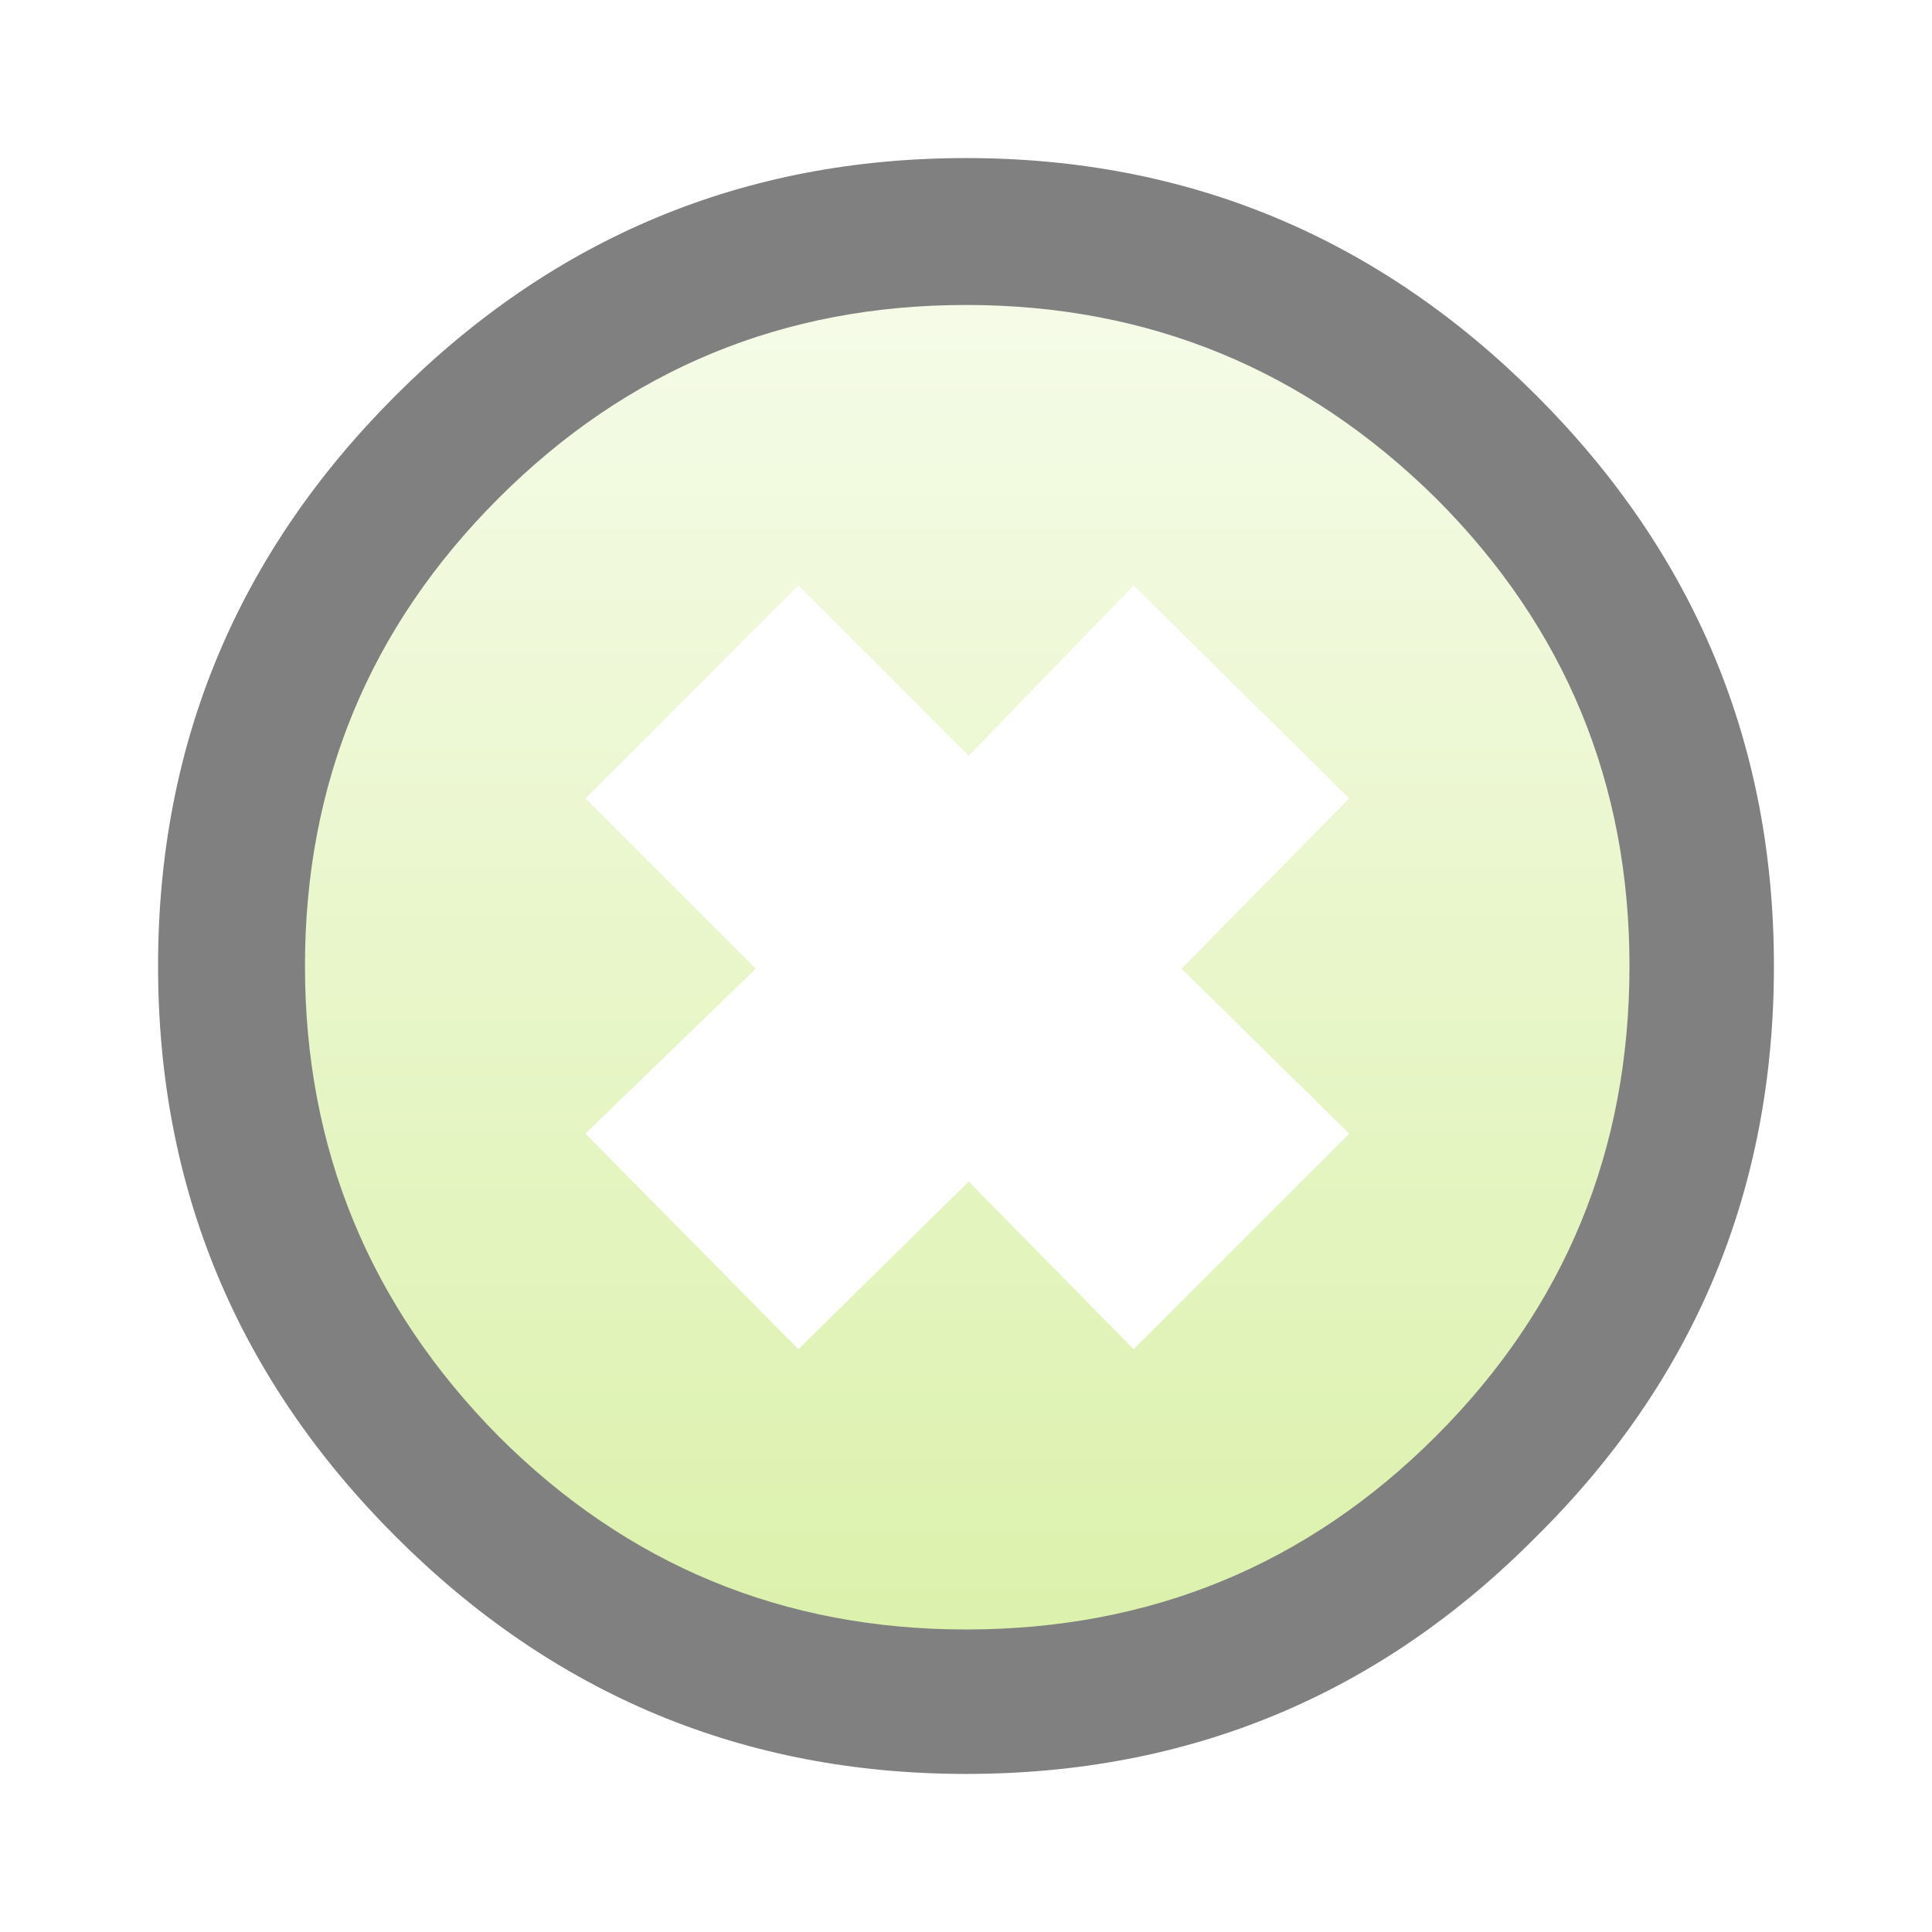<?xml version="1.0" encoding="UTF-8" standalone="no"?>
<svg xmlns:ffdec="https://www.free-decompiler.com/flash" xmlns:xlink="http://www.w3.org/1999/xlink" ffdec:objectType="frame" height="36.3px" width="36.3px" xmlns="http://www.w3.org/2000/svg">
  <g transform="matrix(1.0, 0.0, 0.0, 1.0, 18.15, 18.15)">
    <filter id="filter0">
      <feColorMatrix in="SourceGraphic" result="filterResult0" type="matrix" values="1.145 -0.278 -0.037 0.0 -0.136 -0.141 1.008 -0.037 0.0 -0.136 -0.141 -0.278 1.249 0.0 -0.136 0.0 0.0 0.0 1.0 0.0"/>
    </filter>
    <use ffdec:characterId="1500" ffdec:characterName="Shop_fla.ShopButton_56" filter="url(#filter0)" height="33.0" id="ShopButton" transform="matrix(0.92, 0.0, 0.0, 0.92, -15.18, -15.18)" width="33.0" xlink:href="#sprite0"/>
    <use ffdec:characterId="1502" height="14.35" transform="matrix(1.0, 0.0, 0.0, 1.0, -7.15, -7.15)" width="14.35" xlink:href="#shape1"/>
  </g>
  <defs>
    <g id="sprite0" transform="matrix(1.0, 0.0, 0.0, 1.0, 16.5, 16.5)">
      <use ffdec:characterId="1497" height="33.0" transform="matrix(1.0, 0.0, 0.0, 1.0, -16.5, -16.5)" width="33.0" xlink:href="#shape0"/>
    </g>
    <g id="shape0" transform="matrix(1.0, 0.0, 0.0, 1.0, 16.5, 16.5)">
      <path d="M11.65 -11.65 Q16.5 -6.8 16.5 0.0 16.5 6.85 11.65 11.65 6.85 16.5 0.0 16.5 -6.8 16.5 -11.65 11.65 -16.5 6.8 -16.5 0.0 -16.5 -6.8 -11.65 -11.65 -6.8 -16.5 0.0 -16.5 6.8 -16.5 11.65 -11.65" fill="#000000" fill-opacity="0.498" fill-rule="evenodd" stroke="none"/>
      <path d="M0.0 -13.5 Q5.6 -13.5 9.6 -9.55 13.55 -5.6 13.55 0.0 13.55 5.65 9.6 9.6 5.65 13.55 0.0 13.55 -5.6 13.55 -9.55 9.6 -13.5 5.6 -13.5 0.0 -13.5 -5.6 -9.55 -9.55 -5.6 -13.5 0.0 -13.5" fill="url(#gradient0)" fill-rule="evenodd" stroke="none"/>
    </g>
    <linearGradient gradientTransform="matrix(0.0, 0.025, 0.025, 0.0, 0.0, -3.7)" gradientUnits="userSpaceOnUse" id="gradient0" spreadMethod="pad" x1="-819.2" x2="819.2">
      <stop offset="0.0" stop-color="#ffffff"/>
      <stop offset="1.0" stop-color="#d9f0a5"/>
    </linearGradient>
    <g id="shape1" transform="matrix(1.0, 0.0, 0.0, 1.0, 7.15, 7.15)">
      <path d="M7.2 -3.15 L4.05 0.05 7.2 3.15 3.15 7.2 0.05 4.05 -3.15 7.2 -7.15 3.15 -3.95 0.05 -7.15 -3.15 -3.15 -7.15 0.05 -3.95 3.15 -7.15 7.2 -3.15" fill="#ffffff" fill-rule="evenodd" stroke="none"/>
    </g>
  </defs>
</svg>
